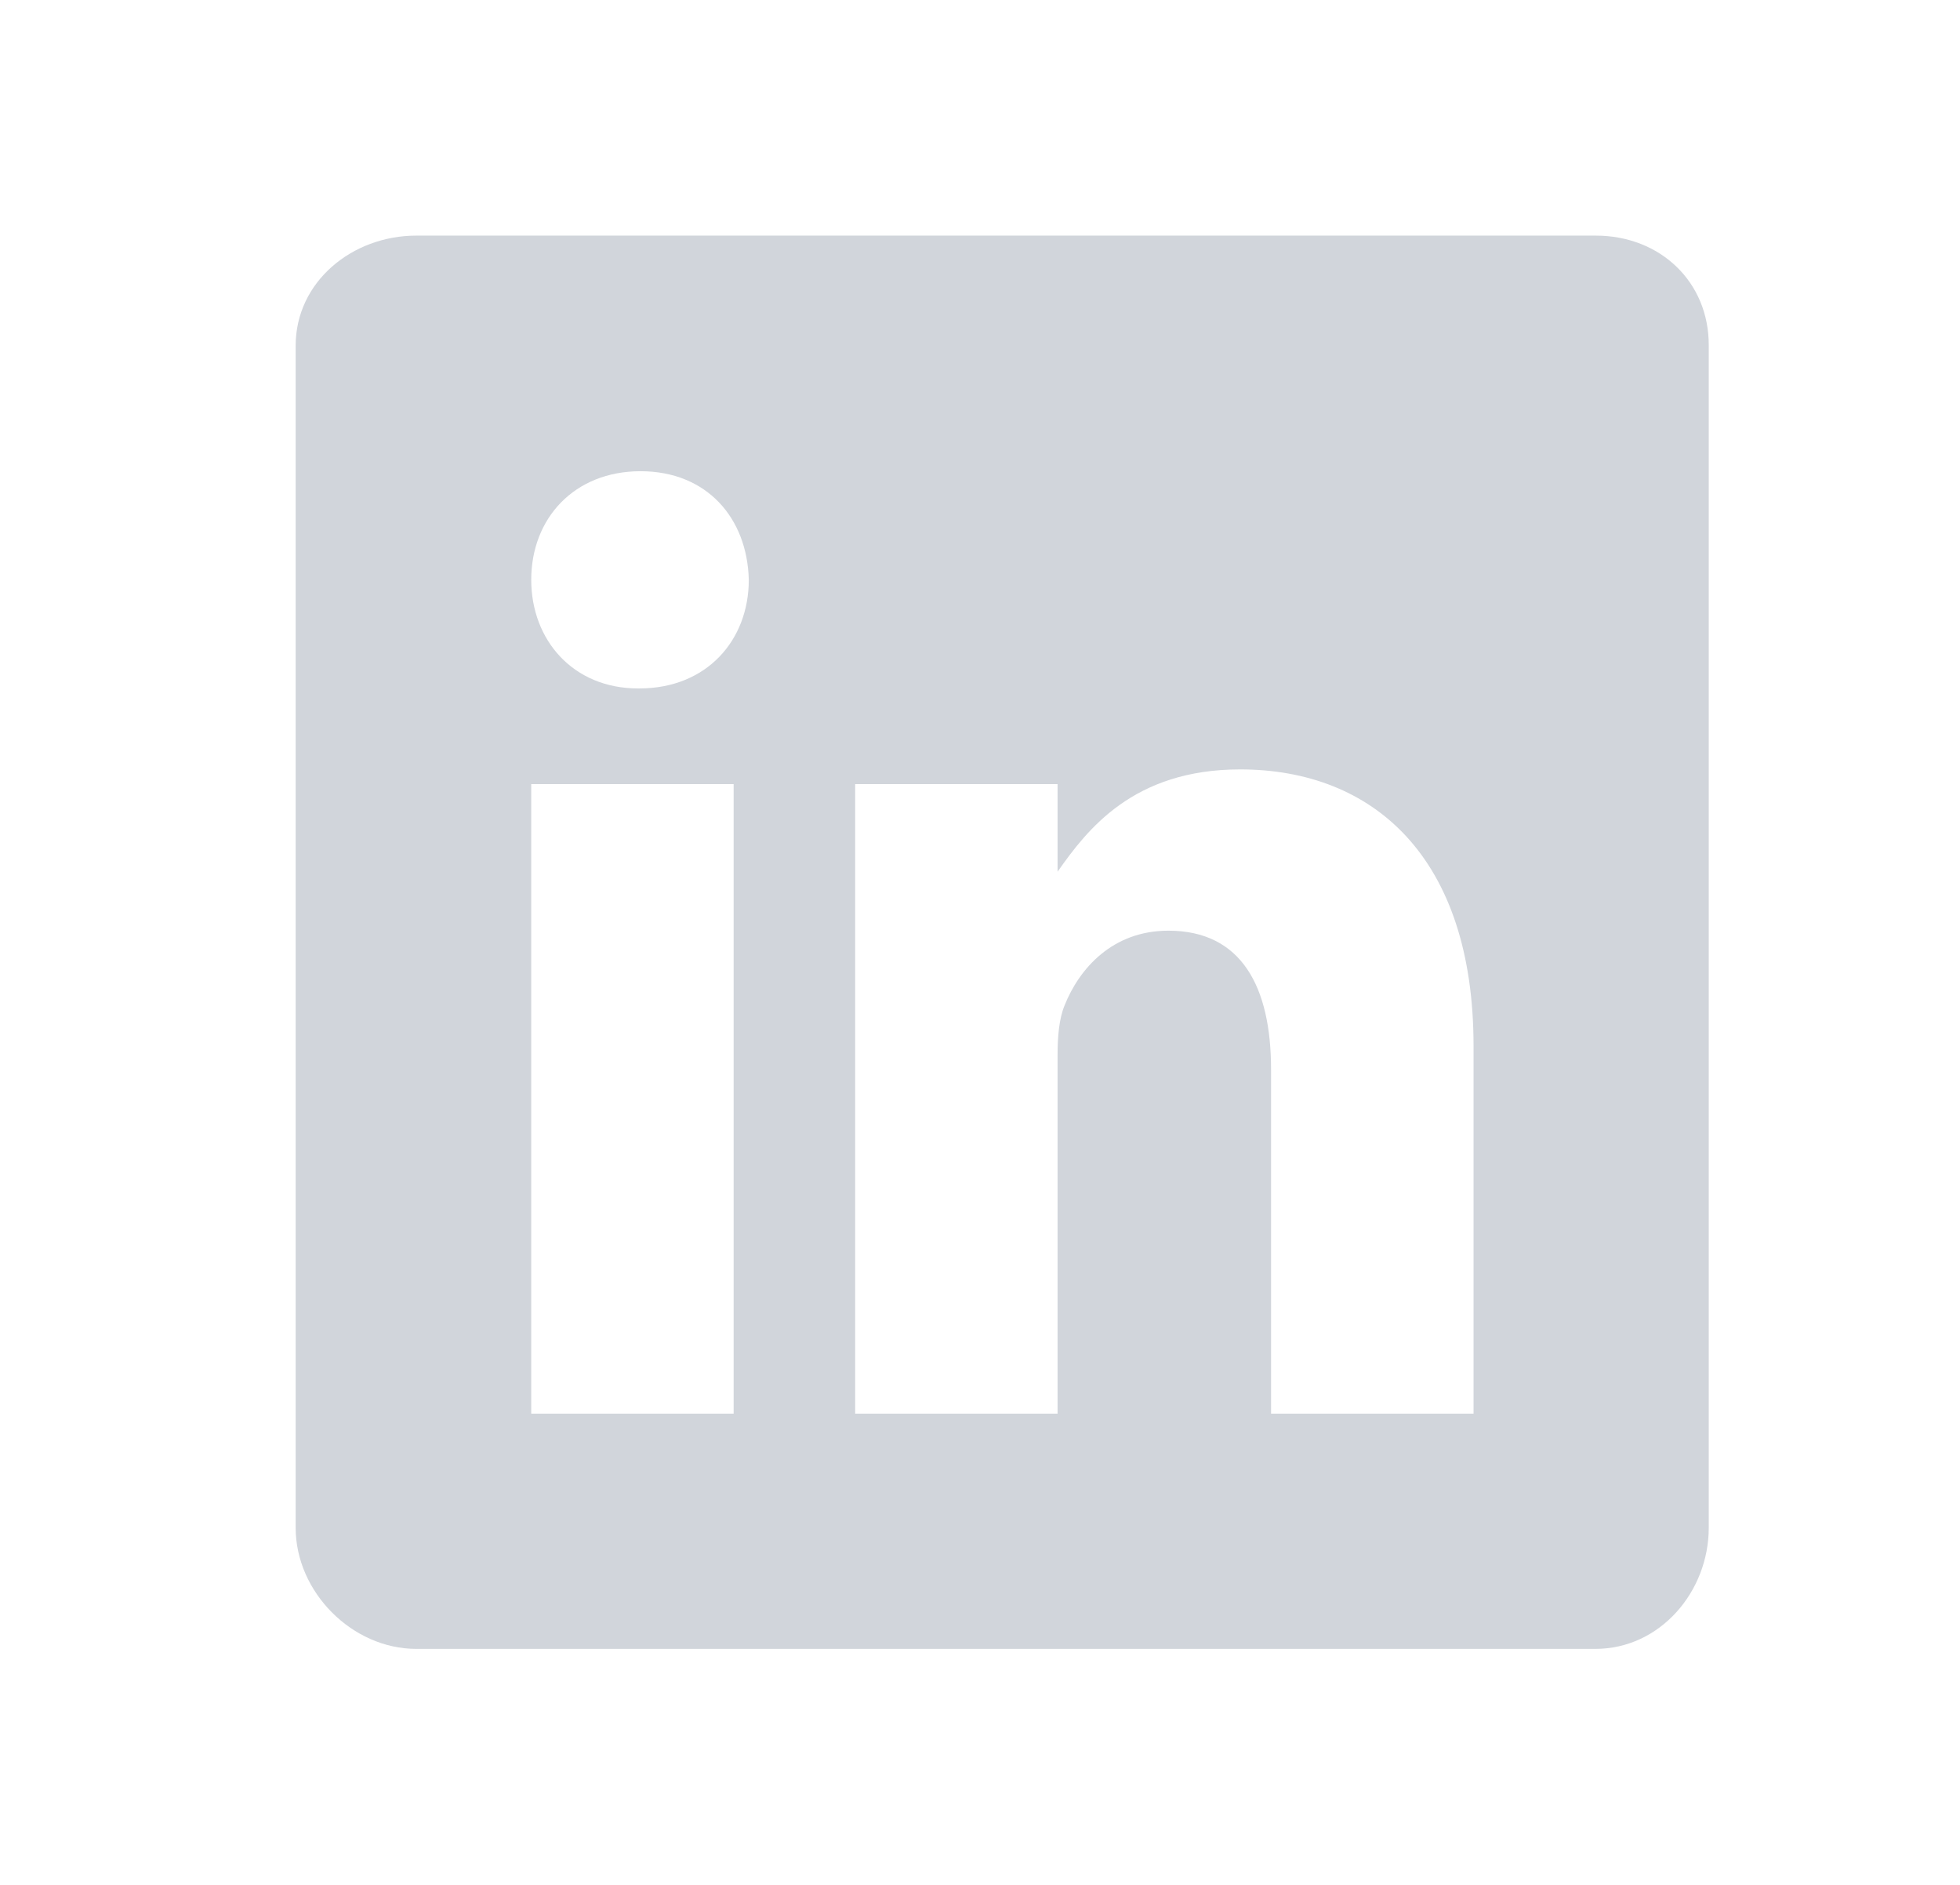 <svg width="26" height="25" viewBox="0 0 26 25" fill="none" xmlns="http://www.w3.org/2000/svg">
<path d="M21.168 3.125H5.523C4.669 3.125 3.922 3.74 3.922 4.585V20.264C3.922 21.113 4.669 21.87 5.523 21.87H21.163C22.023 21.87 22.667 21.108 22.667 20.264V4.585C22.672 3.74 22.023 3.125 21.168 3.125ZM9.732 18.75H7.047V10.4H9.732V18.75ZM8.482 9.131H8.463C7.604 9.131 7.047 8.491 7.047 7.69C7.047 6.875 7.618 6.25 8.497 6.25C9.376 6.25 9.913 6.87 9.933 7.69C9.933 8.491 9.376 9.131 8.482 9.131ZM19.547 18.75H16.861V14.185C16.861 13.091 16.471 12.344 15.499 12.344C14.757 12.344 14.317 12.847 14.122 13.335C14.049 13.511 14.029 13.75 14.029 13.994V18.75H11.344V10.4H14.029V11.562C14.42 11.006 15.03 10.205 16.451 10.205C18.214 10.205 19.547 11.367 19.547 13.872V18.75V18.75Z" fill="#D1D5DB"/>
</svg>
